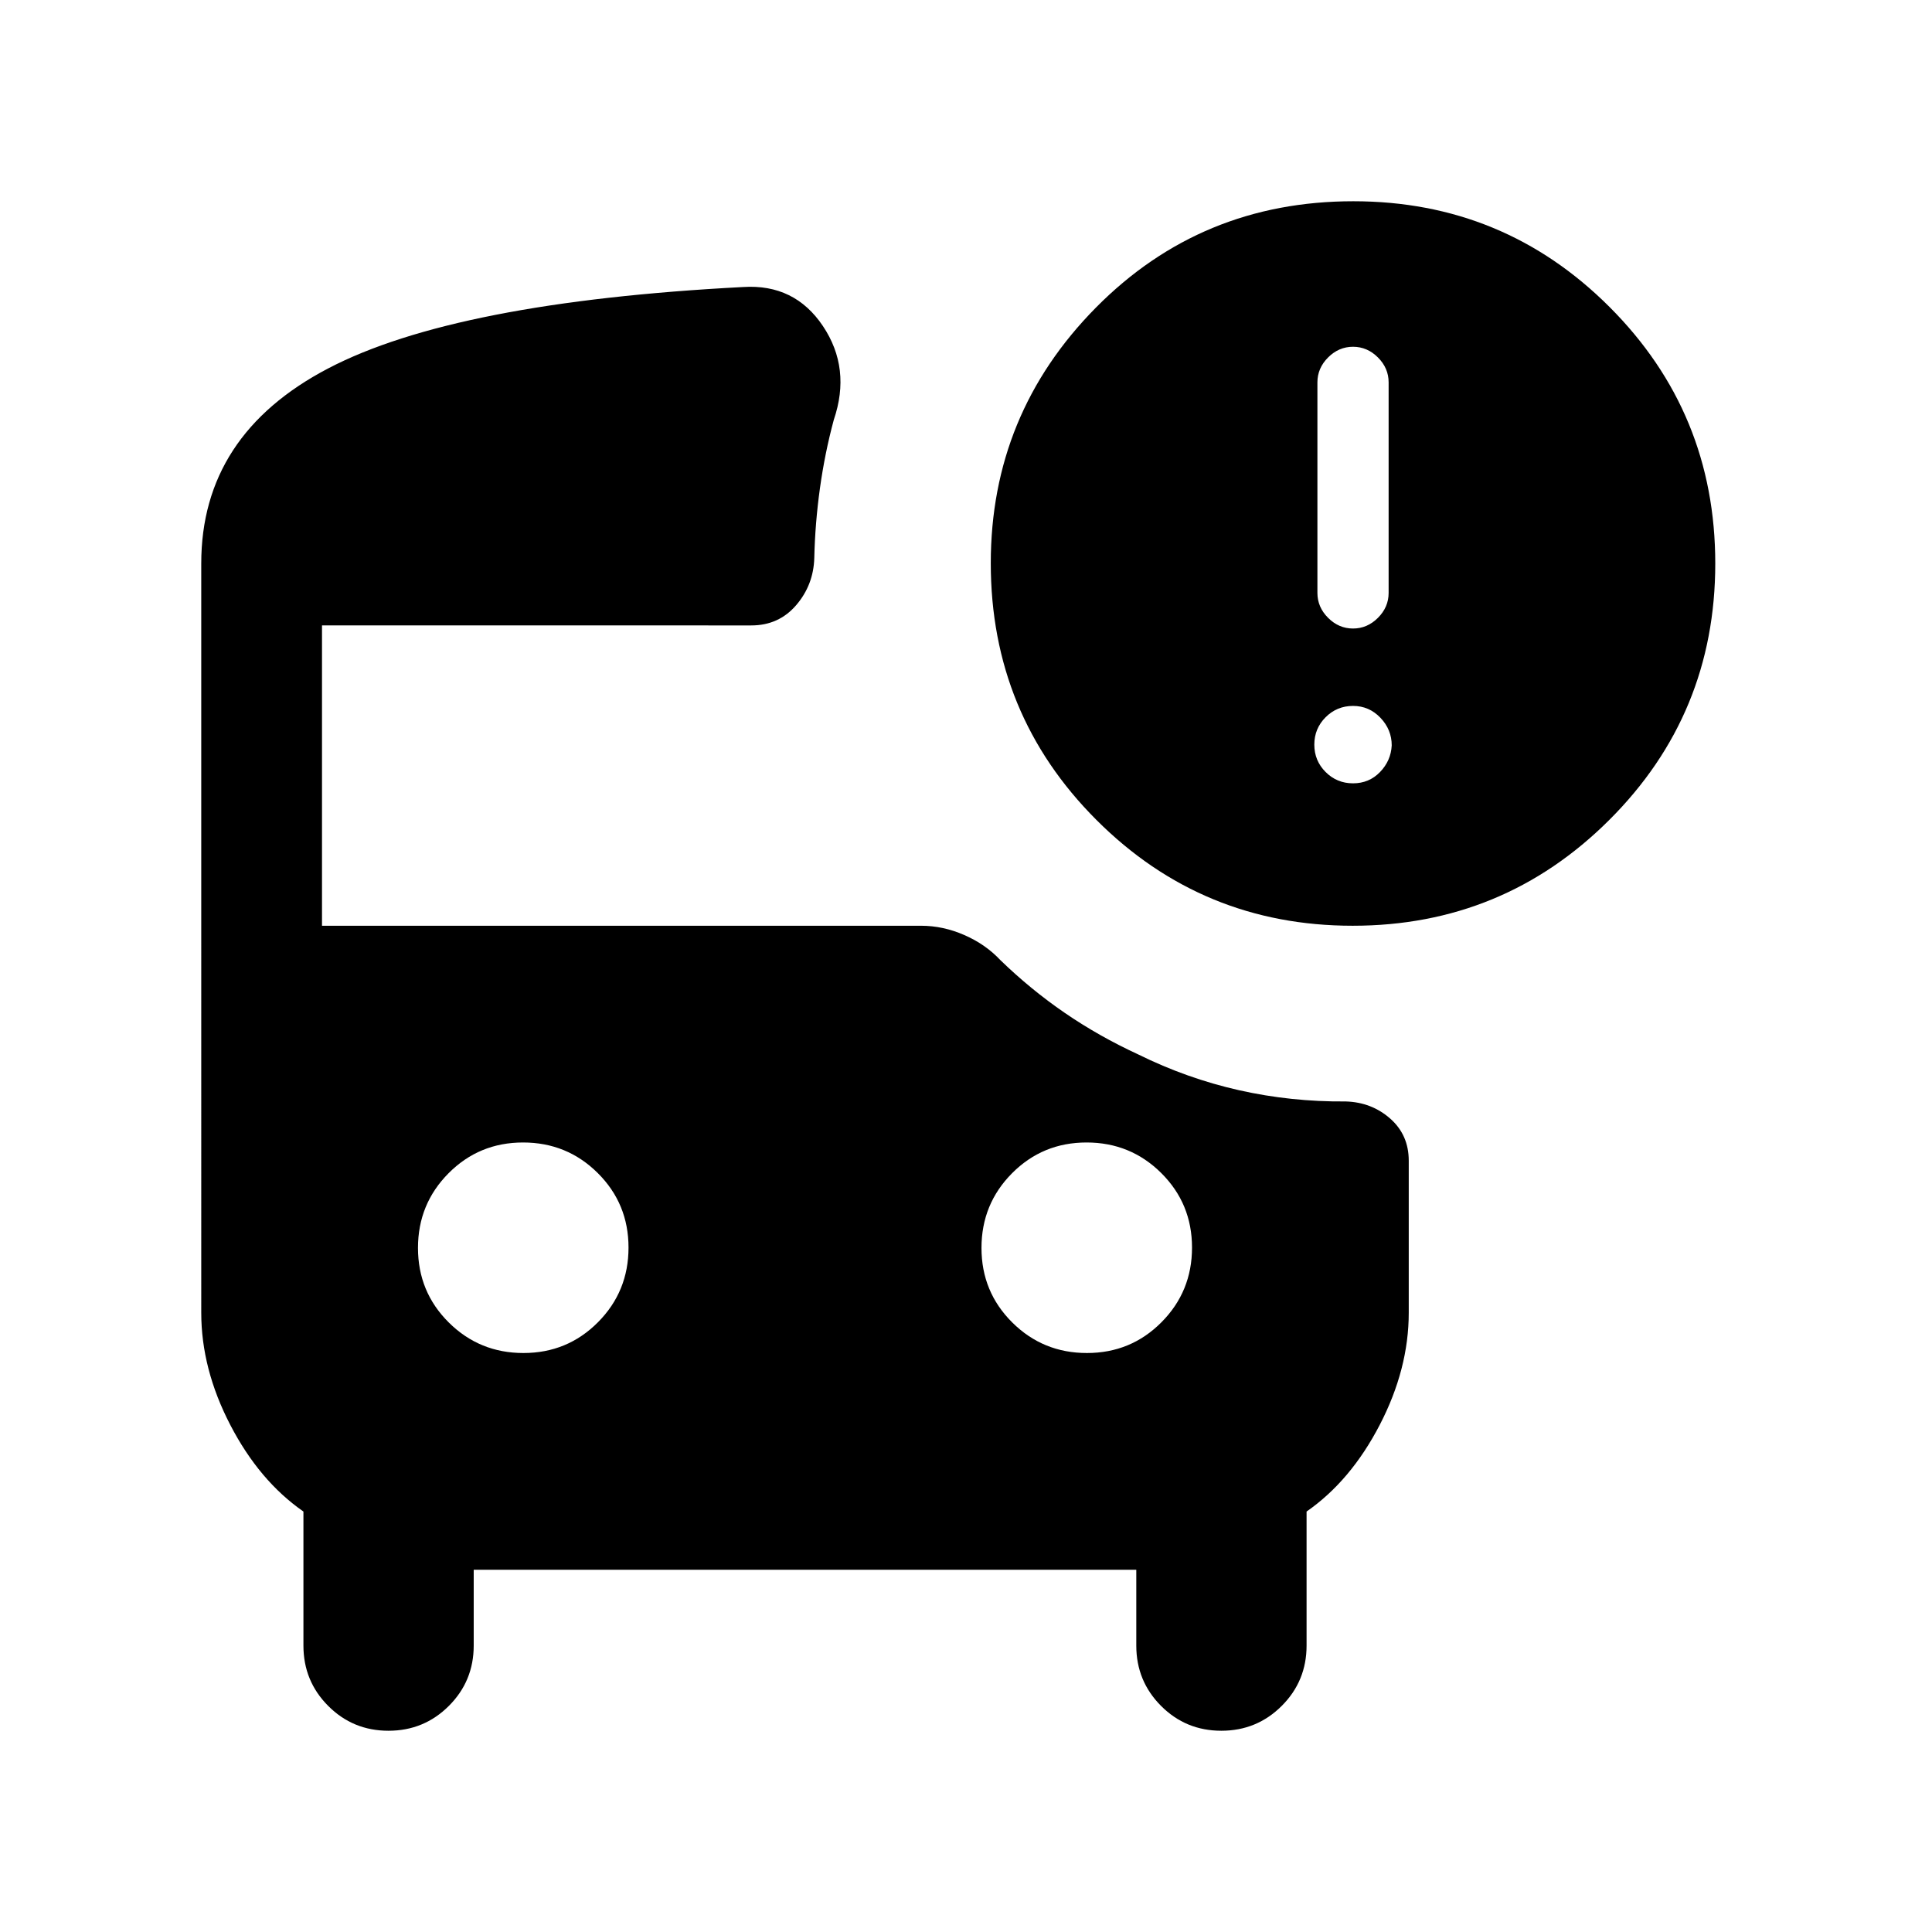 <svg xmlns="http://www.w3.org/2000/svg" height="24" viewBox="0 -960 960 960" width="24"><path d="M672.307-647.693q7.077 0 12.385-5.307 5.307-5.308 5.307-12.385v-104.614q0-7.077-5.307-12.385-5.308-5.307-12.385-5.307t-12.384 5.307q-5.308 5.308-5.308 12.385v104.614q0 7.077 5.308 12.385 5.307 5.307 12.384 5.307Zm-.158 147.692q-74.764 0-127.302-52.538-52.538-52.539-52.538-127.606 0-74.162 52.245-127.008 52.245-52.846 127.911-52.846 74.765 0 127.303 52.538Q852.306-754.922 852.306-680T799.61-552.539q-52.696 52.538-127.461 52.538Zm.158-70.769q8 0 13.423-5.615 5.423-5.616 5.808-13.231 0-7.846-5.616-13.731-5.615-5.884-13.615-5.884t-13.615 5.615q-5.616 5.615-5.616 13.615t5.616 13.616q5.615 5.615 13.615 5.615ZM260.091-287.693q21.832 0 37.024-15.283 15.192-15.282 15.192-37.115 0-21.832-15.283-37.024-15.282-15.192-37.115-15.192-21.832 0-37.024 15.283-15.192 15.282-15.192 37.115 0 21.832 15.283 37.024 15.282 15.192 37.115 15.192Zm280 0q21.832 0 37.024-15.283 15.192-15.282 15.192-37.115 0-21.832-15.283-37.024-15.282-15.192-37.115-15.192-21.832 0-37.024 15.283-15.192 15.282-15.192 37.115 0 21.832 15.283 37.024 15.282 15.192 37.115 15.192ZM193.033-100.001q-17.647 0-29.954-12.34-12.308-12.339-12.308-29.967v-66.616q-21.923-15.23-36.346-43.038-14.424-27.808-14.424-55.731V-680q0-63.922 63.039-96.922 63.038-33 206.268-40.461 25.538-1.616 39.615 19.423 14.077 21.038 5.385 46.576-4.462 16.538-6.885 34-2.423 17.461-2.807 34.614-.385 13.462-9.025 23.5-8.64 10.039-22.283 10.039H160v149.232h297.695q10.923 0 21.494 4.625t17.89 12.452q15.077 14.615 32.024 26.233 16.947 11.617 36.437 20.612 24.307 11.999 50.152 17.807 25.846 5.807 52.999 5.577 12.846.384 22.077 8.5 9.231 8.115 9.231 20.961v75.539q0 27.923-14.424 55.731-14.423 27.808-36.346 43.038v66.616q0 17.628-12.353 29.967-12.353 12.34-29.999 12.34-17.647 0-29.954-12.34-12.307-12.339-12.307-29.967v-37.693H235.384v37.693q0 17.628-12.352 29.967-12.353 12.34-29.999 12.34Z"/></svg>